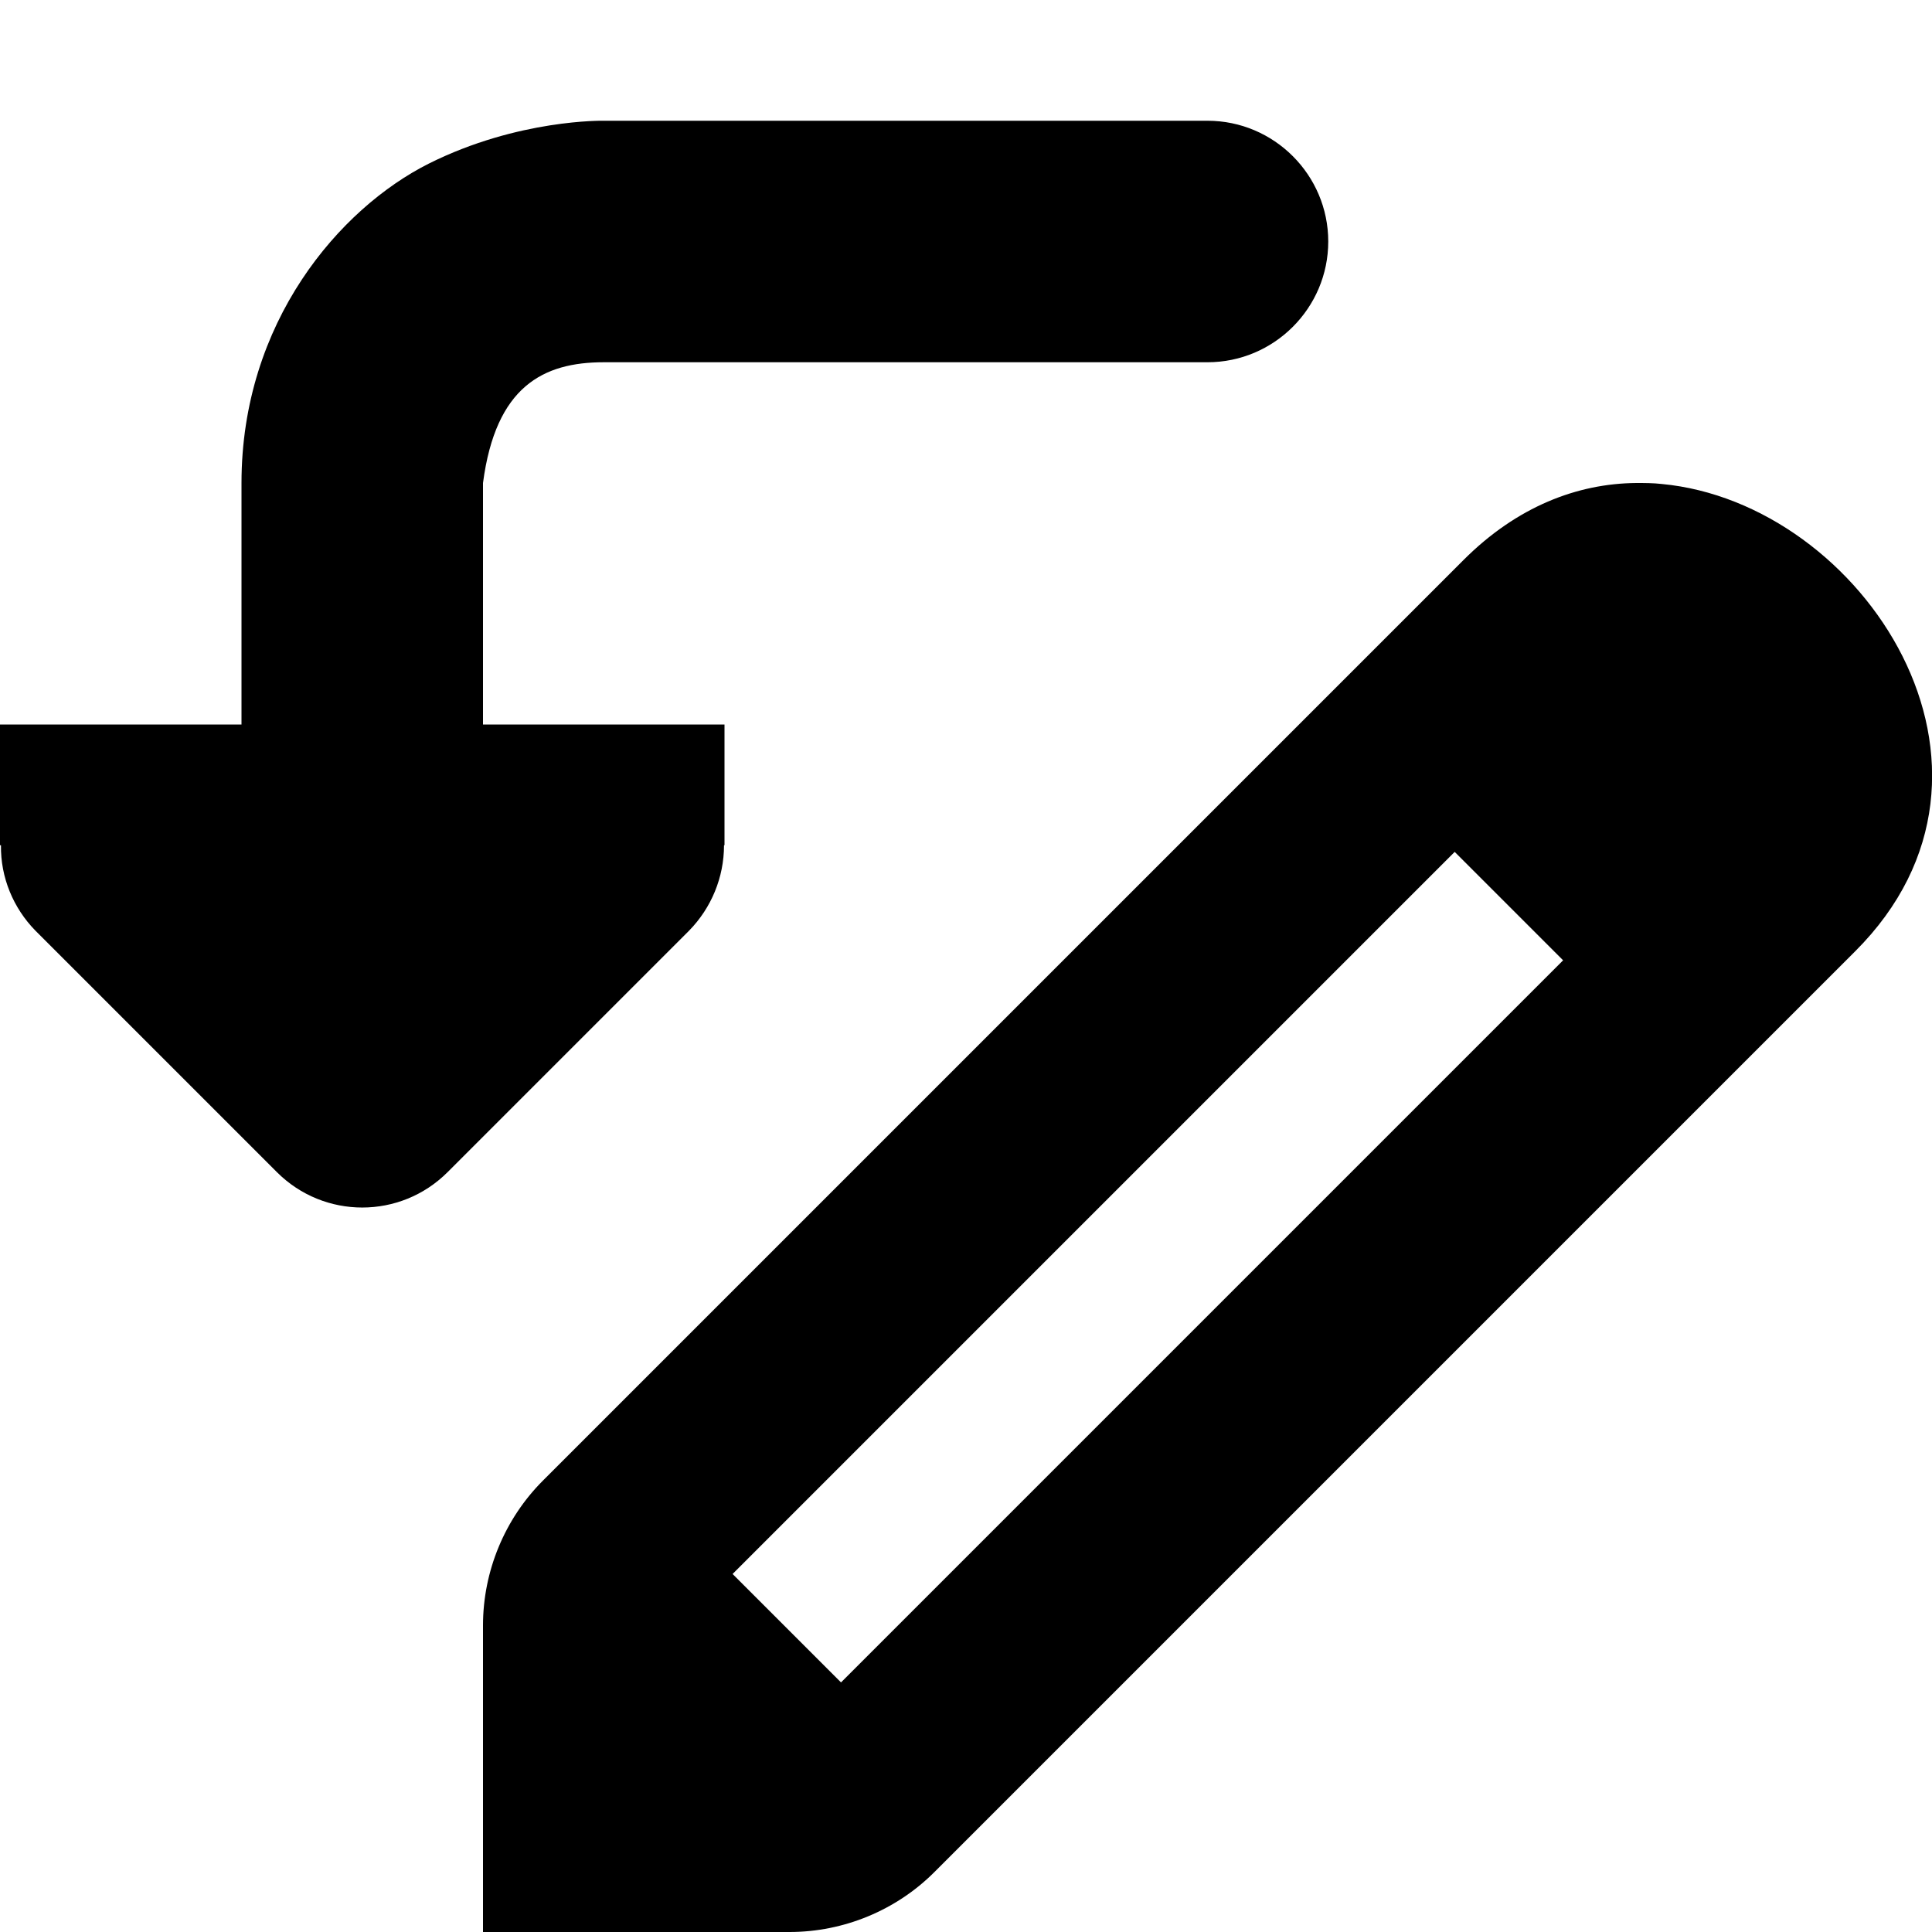 <svg xmlns="http://www.w3.org/2000/svg" height="16px" viewBox="0 0 16 16" width="16px">
    <g>
        <path d="m 13.551 4 c -0.488 0.004 -0.988 0.195 -1.43 0.637 l -7.625 7.625 c -0.316 0.316 -0.496 0.75 -0.496 1.199 v 2.539 h 2.539 c 0.449 0 0.883 -0.18 1.199 -0.496 l 7.625 -7.625 c 1.516 -1.512 0.066 -3.715 -1.602 -3.871 c -0.07 -0.008 -0.141 -0.008 -0.211 -0.008 z m -1.504 3.055 l 0.898 0.898 l -5.98 5.98 l -0.898 -0.898 z m 0 0" />
        <path d="m 5 1 s -0.707 -0.016 -1.449 0.355 c -0.738 0.371 -1.551 1.312 -1.551 2.645 v 2 h -2 v 1 h 0.008 c -0.004 0.266 0.102 0.52 0.285 0.707 l 2 2 c 0.391 0.391 1.023 0.391 1.414 0 l 2 -2 c 0.184 -0.188 0.289 -0.441 0.289 -0.707 h 0.004 v -1 h -2 v -2 c 0.105 -0.801 0.5 -1 1 -1 h 5 c 0.551 0 1 -0.449 1 -1 s -0.449 -1 -1 -1 z m 0 0" />
    </g>
</svg>